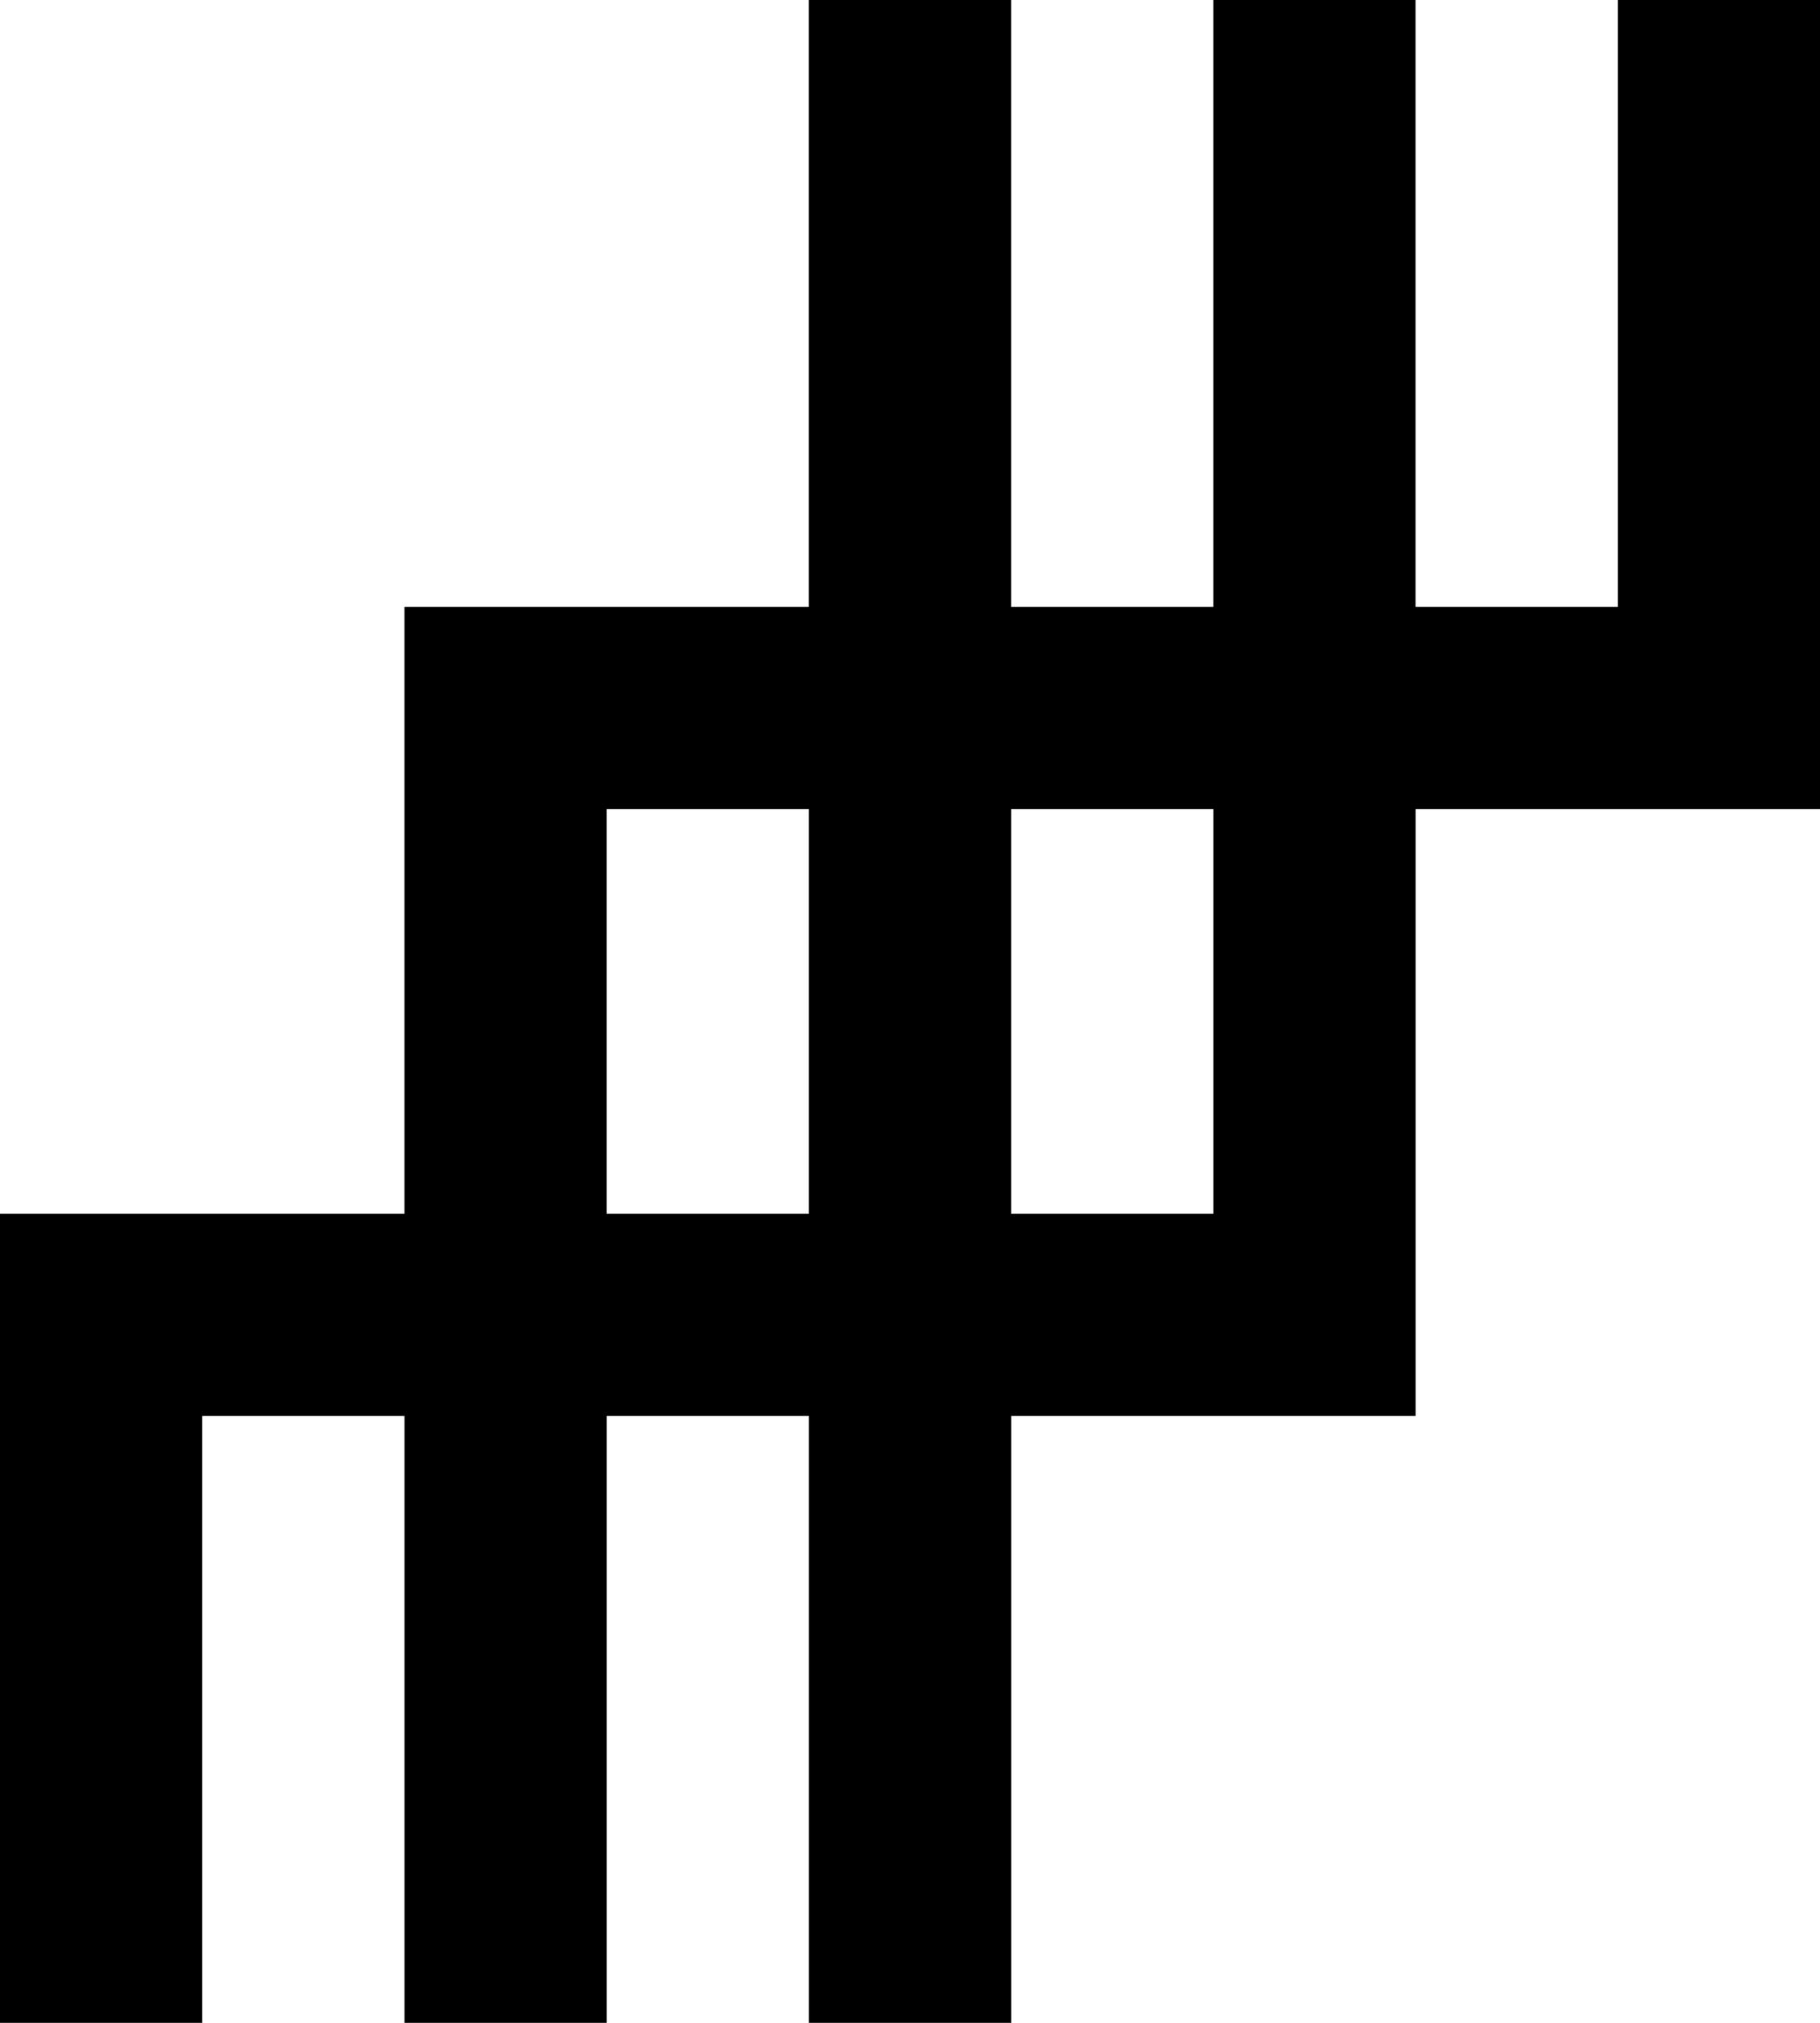 <svg id="Layer_1" data-name="Layer 1" xmlns="http://www.w3.org/2000/svg" viewBox="0 0 536.54 596.16">   <path d="M476.93,0V178.85h-59.62V0h-59.62V178.85h-59.62V0h-59.62V178.85H119.23v178.85H0v238.46H59.62v-178.85h59.62v178.85h59.62v-178.85h59.62v178.85h59.62v-178.85h119.23V238.46h119.23V0h-59.62ZM178.85,357.69v-119.23h59.62v119.23h-59.62Zm178.85,0h-59.62v-119.23h59.62v119.23Z"></path> </svg>